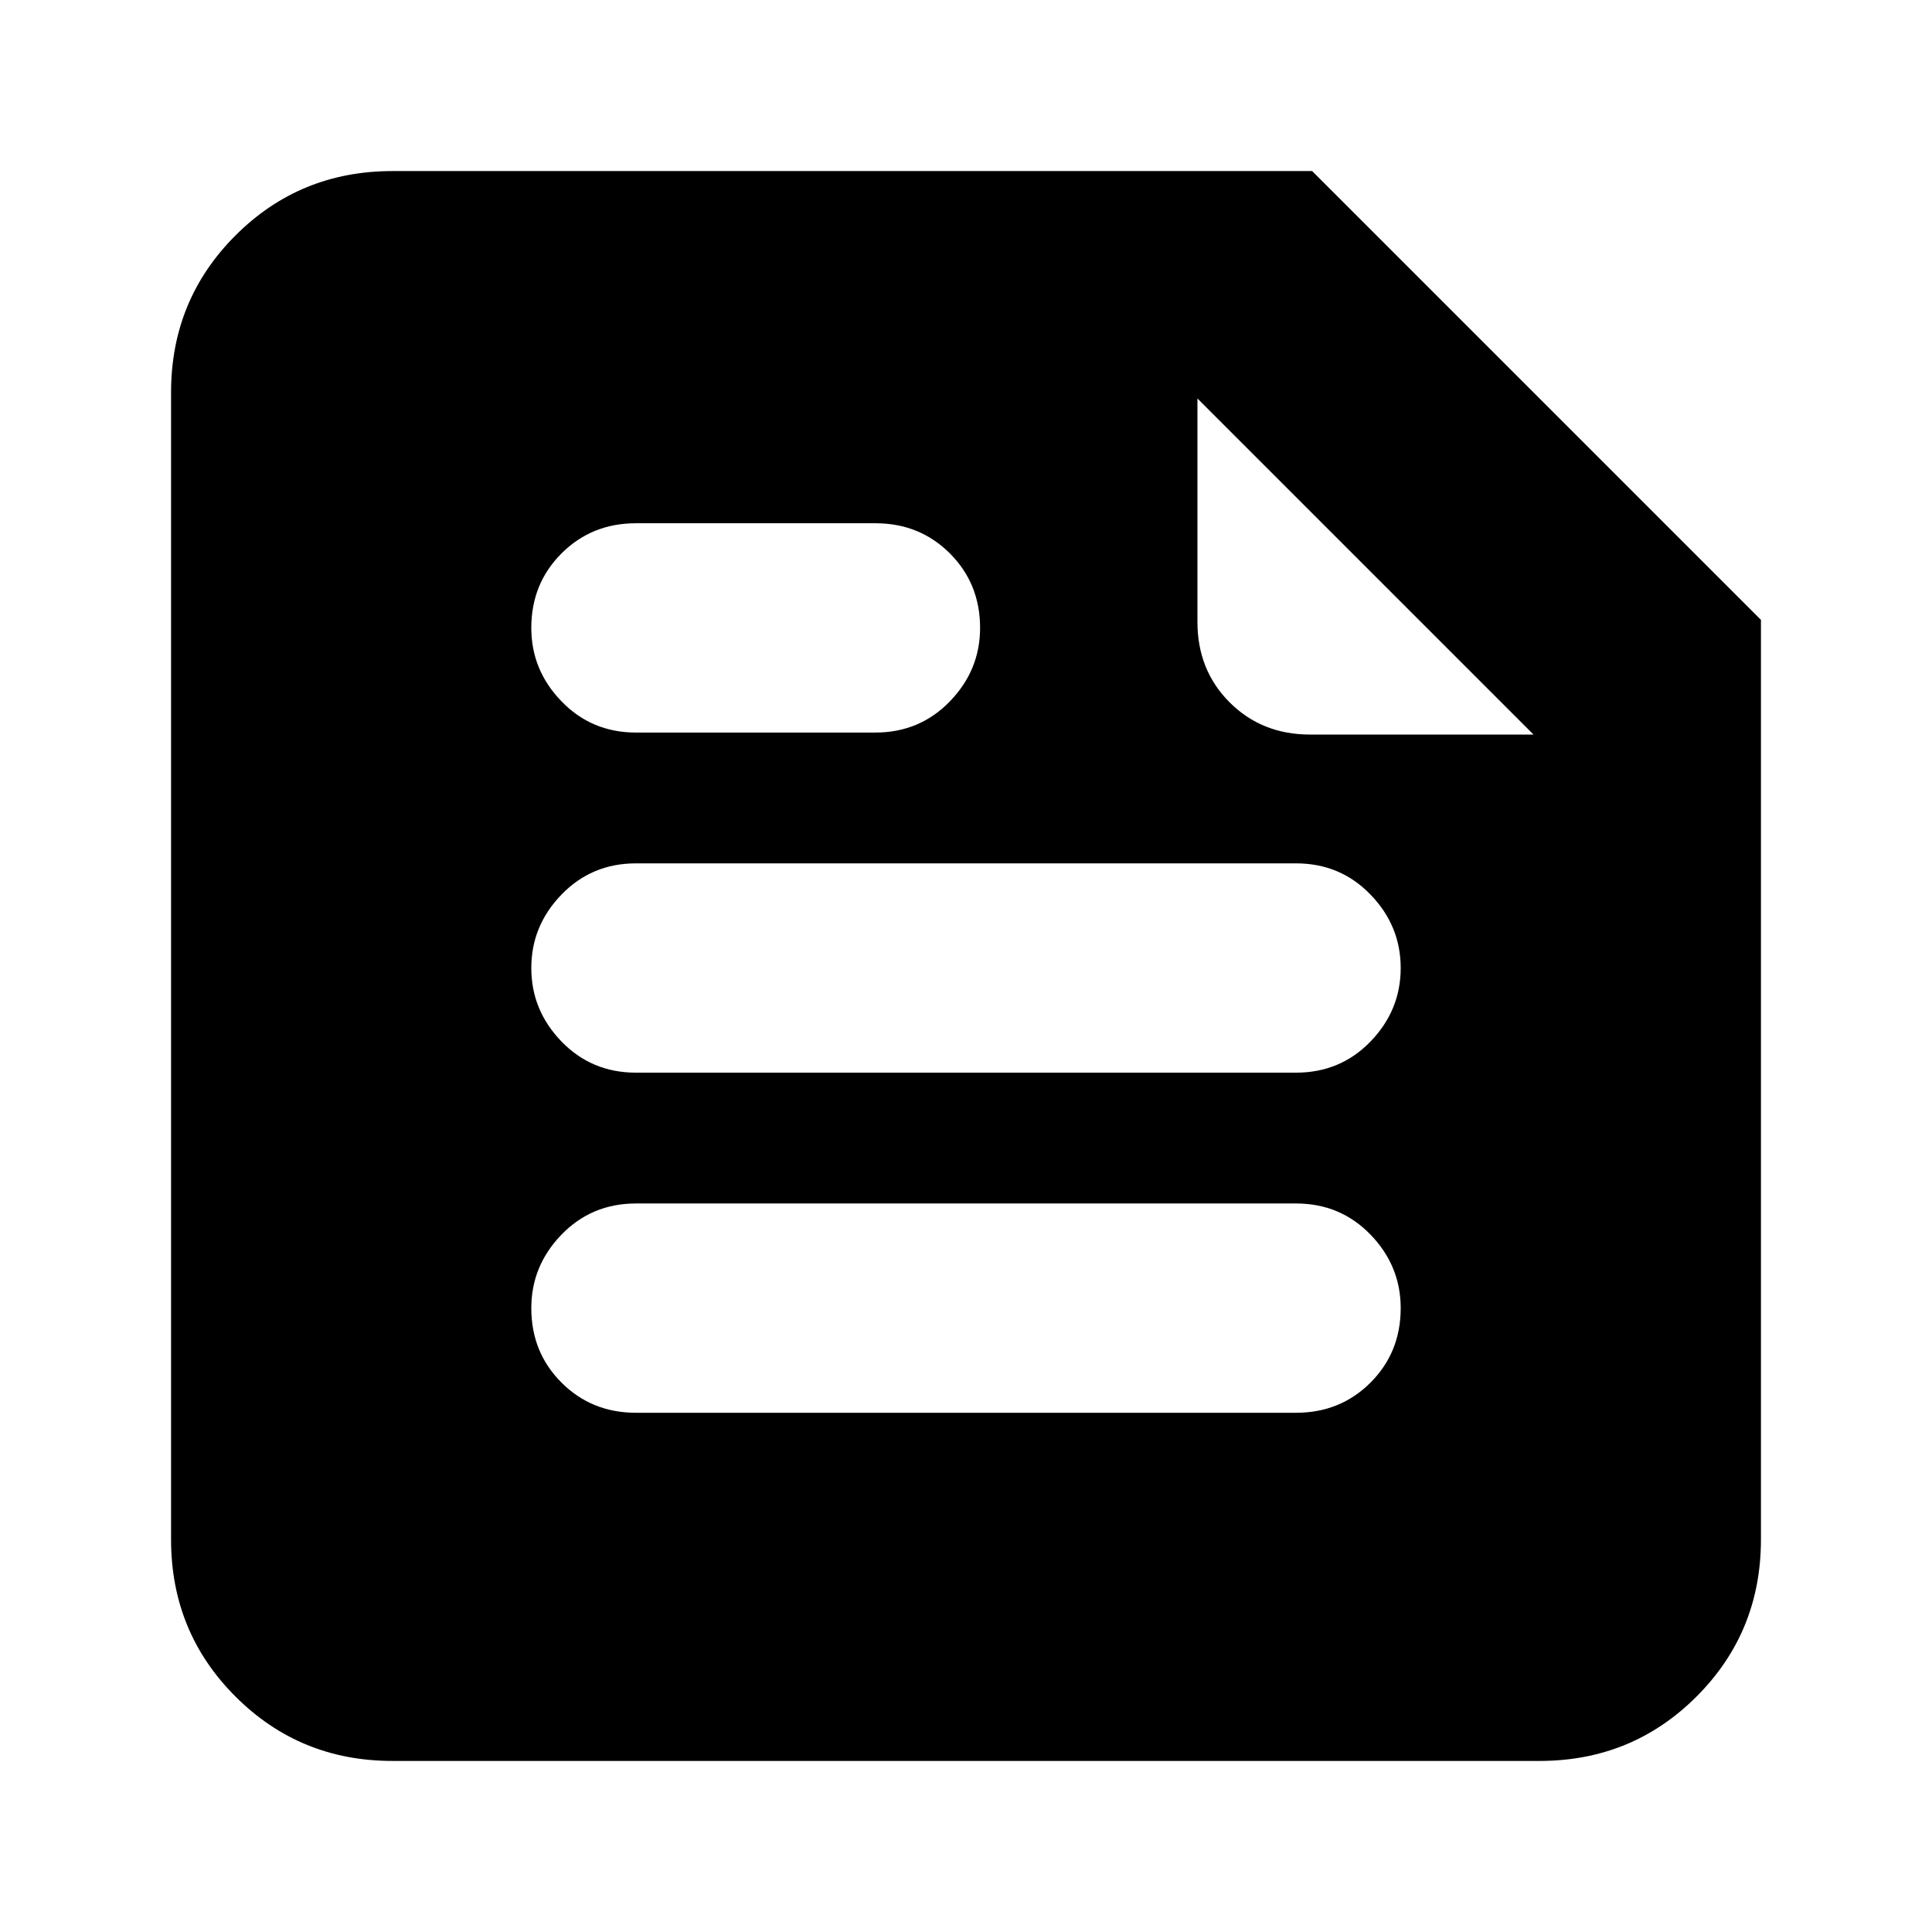 <svg xmlns="http://www.w3.org/2000/svg" height="24" width="24"><path d="M4.875 21.875Q3.725 21.875 2.925 21.075Q2.125 20.275 2.125 19.125V4.875Q2.125 3.725 2.925 2.925Q3.725 2.125 4.875 2.125H16.3L21.875 7.7V19.125Q21.875 20.275 21.075 21.075Q20.275 21.875 19.125 21.875ZM7.9 17.55H16.1Q16.65 17.55 17.025 17.175Q17.4 16.8 17.4 16.25Q17.4 15.725 17.025 15.337Q16.65 14.95 16.1 14.95H7.9Q7.35 14.95 6.975 15.337Q6.6 15.725 6.6 16.25Q6.6 16.8 6.975 17.175Q7.35 17.55 7.9 17.55ZM7.9 9.1H10.875Q11.425 9.1 11.8 8.712Q12.175 8.325 12.175 7.8Q12.175 7.25 11.8 6.875Q11.425 6.5 10.875 6.5H7.9Q7.35 6.5 6.975 6.875Q6.6 7.25 6.6 7.8Q6.6 8.325 6.975 8.712Q7.35 9.1 7.9 9.1ZM7.9 13.325H16.1Q16.65 13.325 17.025 12.938Q17.4 12.55 17.4 12.025Q17.4 11.5 17.025 11.113Q16.65 10.725 16.1 10.725H7.9Q7.35 10.725 6.975 11.113Q6.6 11.5 6.6 12.025Q6.6 12.55 6.975 12.938Q7.35 13.325 7.9 13.325ZM16.275 9.125H19.05L14.875 4.95V7.725Q14.875 8.325 15.275 8.725Q15.675 9.125 16.275 9.125Z"/></svg>
